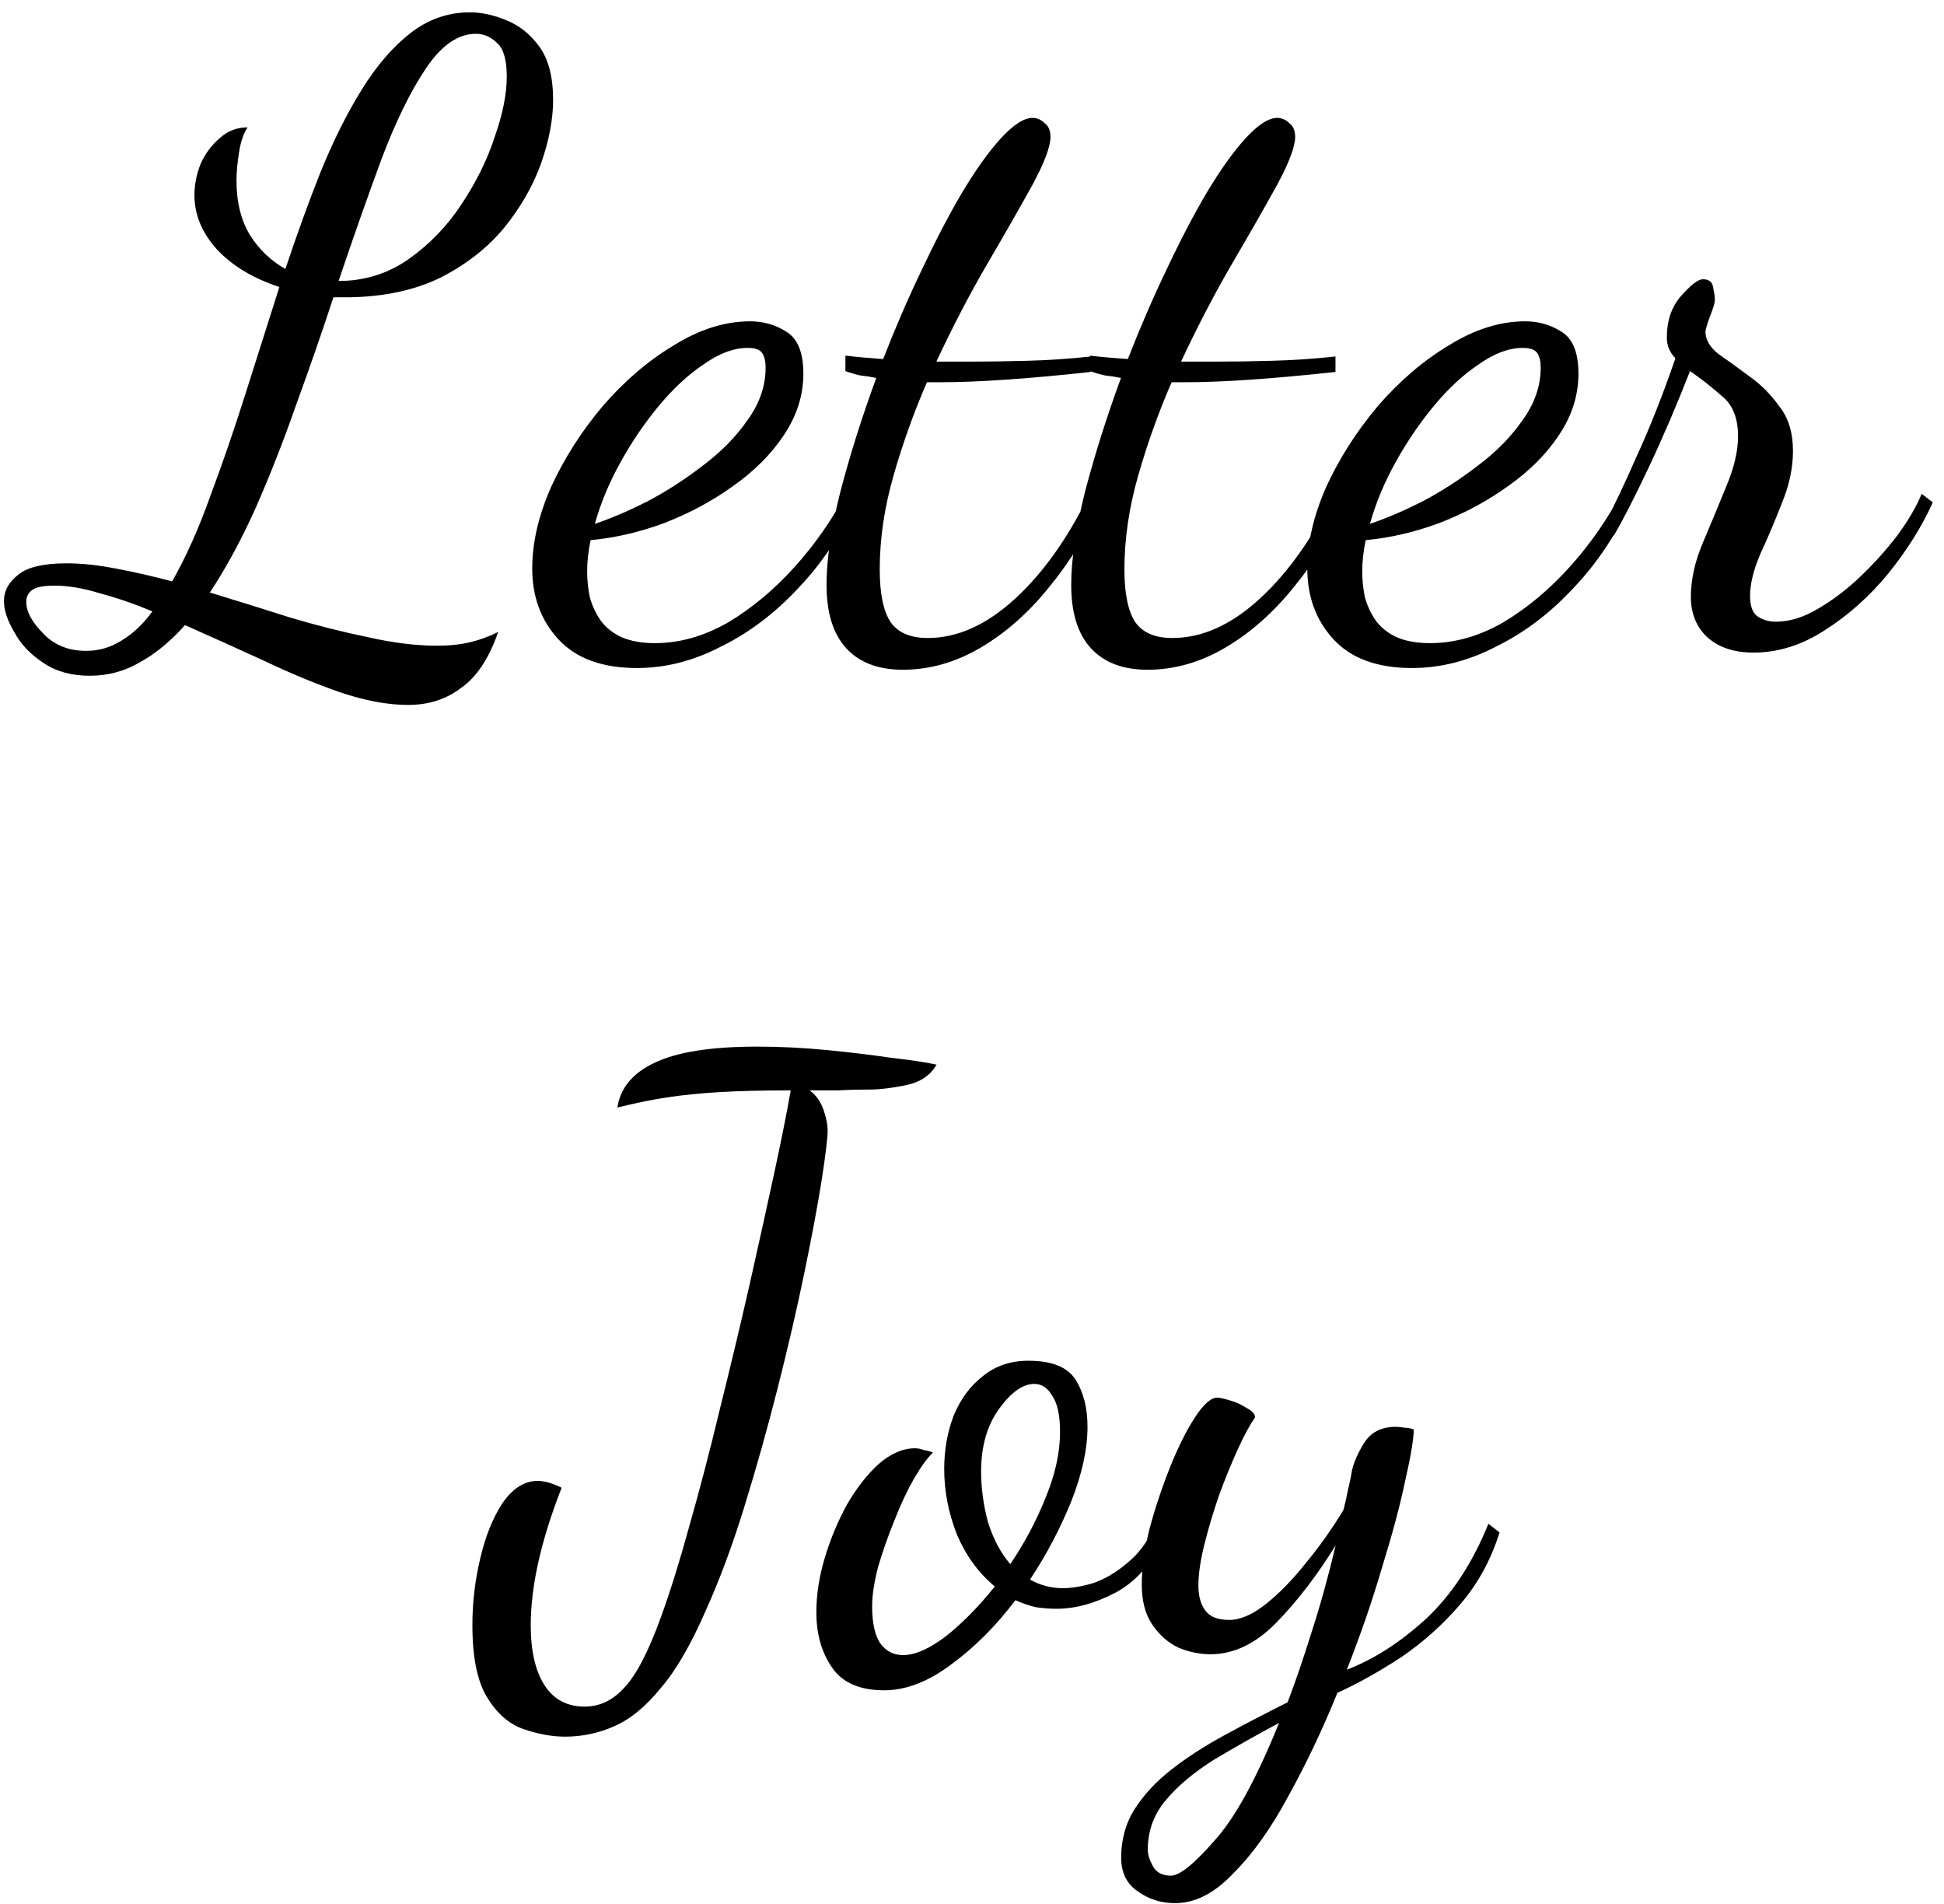 <svg width="145" height="142" viewBox="0 0 145 142" fill="none" xmlns="http://www.w3.org/2000/svg">
<path d="M30.439 52.568C28.903 52.568 27.197 52.248 25.319 51.608C23.485 50.968 21.586 50.179 19.623 49.24C17.661 48.344 15.719 47.469 13.799 46.616C12.733 47.811 11.623 48.728 10.471 49.368C9.319 50.051 8.061 50.392 6.695 50.392C5.33 50.392 4.178 50.072 3.239 49.432C2.258 48.792 1.533 48.024 1.063 47.128C0.551 46.275 0.295 45.507 0.295 44.824C0.295 44.056 0.658 43.395 1.383 42.84C2.066 42.285 3.261 42.008 4.967 42.008C6.077 42.008 7.293 42.136 8.615 42.392C9.981 42.648 11.389 42.968 12.839 43.352C13.863 41.56 14.802 39.469 15.655 37.08C16.551 34.691 17.426 32.152 18.279 29.464C19.133 26.776 19.986 24.088 20.839 21.4C18.877 20.76 17.319 19.821 16.167 18.584C15.058 17.347 14.503 16.003 14.503 14.552C14.503 13.784 14.653 13.016 14.951 12.248C15.293 11.48 15.762 10.84 16.359 10.328C16.957 9.773 17.661 9.496 18.471 9.496C18.173 9.923 17.959 10.541 17.831 11.352C17.703 12.163 17.639 12.867 17.639 13.464C17.639 15.085 17.981 16.451 18.663 17.56C19.346 18.627 20.221 19.459 21.287 20.056C22.141 17.496 23.015 15.085 23.911 12.824C24.85 10.52 25.874 8.472 26.983 6.68C28.093 4.888 29.309 3.48 30.631 2.456C31.954 1.432 33.426 0.92 35.047 0.92C35.901 0.92 36.797 1.112 37.735 1.496C38.717 1.88 39.549 2.541 40.231 3.48C40.914 4.419 41.255 5.741 41.255 7.448C41.255 8.899 40.957 10.477 40.359 12.184C39.762 13.848 38.845 15.448 37.607 16.984C36.37 18.477 34.791 19.715 32.871 20.696C30.951 21.635 28.69 22.125 26.087 22.168C26.045 22.168 25.938 22.168 25.767 22.168C25.639 22.168 25.341 22.168 24.871 22.168C24.018 24.771 23.101 27.416 22.119 30.104C21.181 32.792 20.178 35.352 19.111 37.784C18.045 40.173 16.893 42.307 15.655 44.184C17.618 44.781 19.602 45.4 21.607 46.04C23.613 46.637 25.554 47.128 27.431 47.512C29.309 47.939 31.037 48.152 32.615 48.152C33.511 48.152 34.322 48.067 35.047 47.896C35.773 47.725 36.477 47.469 37.159 47.128C36.477 49.091 35.559 50.477 34.407 51.288C33.298 52.141 31.975 52.568 30.439 52.568ZM6.439 48.536C7.378 48.536 8.253 48.28 9.063 47.768C9.917 47.256 10.685 46.531 11.367 45.592C10.045 45.037 8.743 44.589 7.463 44.248C6.226 43.864 5.095 43.672 4.071 43.672C3.261 43.672 2.706 43.779 2.407 43.992C2.109 44.205 1.959 44.504 1.959 44.888C1.959 45.613 2.386 46.403 3.239 47.256C4.05 48.109 5.117 48.536 6.439 48.536ZM25.255 20.952C27.175 20.952 28.903 20.419 30.439 19.352C32.018 18.243 33.341 16.877 34.407 15.256C35.517 13.592 36.349 11.907 36.903 10.2C37.501 8.493 37.799 7 37.799 5.72C37.799 4.483 37.565 3.651 37.095 3.224C36.626 2.755 36.093 2.52 35.495 2.52C34.173 2.52 32.935 3.373 31.783 5.08C30.631 6.787 29.522 9.048 28.455 11.864C27.431 14.637 26.365 17.667 25.255 20.952ZM47.506 49.816C44.903 49.816 42.94 49.091 41.618 47.64C40.338 46.232 39.698 44.483 39.698 42.392C39.698 40.472 40.167 38.445 41.106 36.312C42.087 34.179 43.367 32.173 44.946 30.296C46.567 28.419 48.338 26.904 50.258 25.752C52.178 24.557 54.076 23.96 55.954 23.96C56.935 23.96 57.831 24.216 58.642 24.728C59.495 25.24 59.922 26.285 59.922 27.864C59.922 29.485 59.431 31.021 58.45 32.472C57.511 33.88 56.252 35.139 54.674 36.248C53.138 37.357 51.431 38.275 49.554 39C47.719 39.683 45.884 40.109 44.05 40.28C43.964 40.707 43.9 41.112 43.858 41.496C43.815 41.88 43.794 42.243 43.794 42.584C43.794 43.224 43.858 43.864 43.986 44.504C44.156 45.144 44.434 45.741 44.818 46.296C45.202 46.808 45.714 47.213 46.354 47.512C47.036 47.811 47.868 47.96 48.85 47.96C50.684 47.96 52.498 47.448 54.29 46.424C56.082 45.357 57.746 43.971 59.282 42.264C60.818 40.557 62.119 38.68 63.186 36.632L63.954 37.208C62.802 39.768 61.33 41.987 59.538 43.864C57.788 45.741 55.868 47.192 53.778 48.216C51.73 49.283 49.639 49.816 47.506 49.816ZM44.37 39.064C45.522 38.68 46.823 38.125 48.274 37.4C49.724 36.632 51.111 35.736 52.434 34.712C53.799 33.688 54.908 32.557 55.762 31.32C56.658 30.083 57.106 28.781 57.106 27.416C57.106 26.947 57.02 26.584 56.85 26.328C56.679 26.072 56.316 25.944 55.762 25.944C54.738 25.944 53.65 26.349 52.498 27.16C51.346 27.928 50.236 28.952 49.17 30.232C48.103 31.512 47.143 32.92 46.29 34.456C45.436 35.992 44.796 37.528 44.37 39.064ZM67.346 49.944C65.512 49.944 64.104 49.411 63.122 48.344C62.141 47.277 61.65 45.699 61.65 43.608C61.65 41.731 61.992 39.427 62.674 36.696C63.4 33.923 64.296 31.085 65.362 28.184C64.936 28.099 64.53 28.035 64.146 27.992C63.762 27.907 63.4 27.8 63.058 27.672V26.52C63.4 26.563 63.805 26.605 64.274 26.648C64.744 26.691 65.277 26.733 65.874 26.776C66.77 24.472 67.73 22.253 68.754 20.12C69.778 17.944 70.781 16.024 71.762 14.36C72.786 12.653 73.746 11.309 74.642 10.328C75.581 9.304 76.37 8.792 77.01 8.792C77.352 8.792 77.65 8.92 77.906 9.176C78.205 9.389 78.354 9.731 78.354 10.2C78.354 10.925 77.906 12.12 77.01 13.784C76.114 15.405 75.005 17.347 73.682 19.608C72.36 21.869 71.08 24.323 69.842 26.968C70.226 26.968 70.61 26.968 70.994 26.968C71.421 26.968 71.826 26.968 72.21 26.968C73.618 26.968 75.09 26.947 76.626 26.904C78.205 26.861 79.784 26.755 81.362 26.584V27.736C79.016 27.992 76.904 28.184 75.026 28.312C73.192 28.44 71.549 28.504 70.098 28.504C69.928 28.504 69.757 28.504 69.586 28.504C69.458 28.504 69.309 28.504 69.138 28.504C68.157 30.765 67.325 33.091 66.642 35.48C65.96 37.869 65.618 40.195 65.618 42.456C65.618 44.291 65.896 45.613 66.45 46.424C67.005 47.192 67.922 47.576 69.202 47.576C71.421 47.576 73.597 46.595 75.73 44.632C77.864 42.669 79.741 40.003 81.362 36.632L82.194 37.272C81.17 39.661 79.869 41.816 78.29 43.736C76.754 45.656 75.048 47.171 73.17 48.28C71.293 49.389 69.352 49.944 67.346 49.944ZM85.596 49.944C83.762 49.944 82.354 49.411 81.372 48.344C80.391 47.277 79.9 45.699 79.9 43.608C79.9 41.731 80.242 39.427 80.924 36.696C81.65 33.923 82.546 31.085 83.612 28.184C83.186 28.099 82.78 28.035 82.396 27.992C82.012 27.907 81.65 27.8 81.308 27.672V26.52C81.65 26.563 82.055 26.605 82.524 26.648C82.994 26.691 83.527 26.733 84.124 26.776C85.02 24.472 85.98 22.253 87.004 20.12C88.028 17.944 89.031 16.024 90.012 14.36C91.036 12.653 91.996 11.309 92.892 10.328C93.831 9.304 94.62 8.792 95.26 8.792C95.602 8.792 95.9 8.92 96.156 9.176C96.455 9.389 96.604 9.731 96.604 10.2C96.604 10.925 96.156 12.12 95.26 13.784C94.364 15.405 93.255 17.347 91.932 19.608C90.61 21.869 89.33 24.323 88.092 26.968C88.476 26.968 88.86 26.968 89.244 26.968C89.671 26.968 90.076 26.968 90.46 26.968C91.868 26.968 93.34 26.947 94.876 26.904C96.455 26.861 98.034 26.755 99.612 26.584V27.736C97.266 27.992 95.154 28.184 93.276 28.312C91.442 28.44 89.799 28.504 88.348 28.504C88.178 28.504 88.007 28.504 87.836 28.504C87.708 28.504 87.559 28.504 87.388 28.504C86.407 30.765 85.575 33.091 84.892 35.48C84.21 37.869 83.868 40.195 83.868 42.456C83.868 44.291 84.146 45.613 84.7 46.424C85.255 47.192 86.172 47.576 87.452 47.576C89.671 47.576 91.847 46.595 93.98 44.632C96.114 42.669 97.991 40.003 99.612 36.632L100.444 37.272C99.42 39.661 98.119 41.816 96.54 43.736C95.004 45.656 93.298 47.171 91.42 48.28C89.543 49.389 87.602 49.944 85.596 49.944ZM105.318 49.816C102.716 49.816 100.753 49.091 99.43 47.64C98.15 46.232 97.51 44.483 97.51 42.392C97.51 40.472 97.98 38.445 98.918 36.312C99.9 34.179 101.18 32.173 102.758 30.296C104.38 28.419 106.15 26.904 108.07 25.752C109.99 24.557 111.889 23.96 113.766 23.96C114.748 23.96 115.644 24.216 116.454 24.728C117.308 25.24 117.734 26.285 117.734 27.864C117.734 29.485 117.244 31.021 116.262 32.472C115.324 33.88 114.065 35.139 112.486 36.248C110.95 37.357 109.244 38.275 107.366 39C105.532 39.683 103.697 40.109 101.862 40.28C101.777 40.707 101.713 41.112 101.67 41.496C101.628 41.88 101.606 42.243 101.606 42.584C101.606 43.224 101.67 43.864 101.798 44.504C101.969 45.144 102.246 45.741 102.63 46.296C103.014 46.808 103.526 47.213 104.166 47.512C104.849 47.811 105.681 47.96 106.662 47.96C108.497 47.96 110.31 47.448 112.102 46.424C113.894 45.357 115.558 43.971 117.094 42.264C118.63 40.557 119.932 38.68 120.998 36.632L121.766 37.208C120.614 39.768 119.142 41.987 117.35 43.864C115.601 45.741 113.681 47.192 111.59 48.216C109.542 49.283 107.452 49.816 105.318 49.816ZM102.182 39.064C103.334 38.68 104.636 38.125 106.086 37.4C107.537 36.632 108.924 35.736 110.246 34.712C111.612 33.688 112.721 32.557 113.574 31.32C114.47 30.083 114.918 28.781 114.918 27.416C114.918 26.947 114.833 26.584 114.662 26.328C114.492 26.072 114.129 25.944 113.574 25.944C112.55 25.944 111.462 26.349 110.31 27.16C109.158 27.928 108.049 28.952 106.982 30.232C105.916 31.512 104.956 32.92 104.102 34.456C103.249 35.992 102.609 37.528 102.182 39.064ZM130.791 48.664C129.34 48.664 128.188 48.28 127.335 47.512C126.524 46.744 126.119 45.741 126.119 44.504C126.119 43.224 126.417 41.88 127.015 40.472C127.612 39.064 128.188 37.677 128.743 36.312C129.34 34.904 129.639 33.645 129.639 32.536C129.639 31.171 129.233 30.168 128.423 29.528C127.655 28.845 126.865 28.227 126.055 27.672C125.073 30.189 124.049 32.579 122.983 34.84C121.916 37.101 121.041 38.808 120.359 39.96L119.783 38.872C120.38 37.763 121.148 36.141 122.087 34.008C123.068 31.875 124.028 29.443 124.967 26.712C124.54 26.285 124.327 25.773 124.327 25.176C124.327 23.896 124.689 22.851 125.415 22.04C126.14 21.229 126.673 20.824 127.015 20.824C127.484 20.824 127.74 21.037 127.783 21.464C127.868 21.848 127.911 22.147 127.911 22.36C127.911 22.573 127.783 23 127.527 23.64C127.313 24.237 127.207 24.6 127.207 24.728C127.207 25.325 127.527 25.88 128.167 26.392C128.849 26.861 129.617 27.416 130.471 28.056C131.324 28.653 132.071 29.4 132.711 30.296C133.393 31.149 133.735 32.259 133.735 33.624C133.735 34.904 133.457 36.205 132.903 37.528C132.391 38.851 131.857 40.109 131.303 41.304C130.791 42.499 130.535 43.544 130.535 44.44C130.535 45.208 130.727 45.72 131.111 45.976C131.495 46.232 131.943 46.36 132.455 46.36C133.479 46.36 134.524 46.04 135.591 45.4C136.7 44.76 137.767 43.949 138.791 42.968C139.815 41.987 140.732 40.963 141.543 39.896C142.353 38.787 142.951 37.763 143.335 36.824L144.167 37.464C143.356 39.256 142.247 41.027 140.839 42.776C139.431 44.483 137.852 45.891 136.103 47C134.396 48.109 132.625 48.664 130.791 48.664ZM42.147 129.504C41.165 129.504 40.12 129.312 39.011 128.928C37.944 128.544 37.048 127.755 36.323 126.56C35.597 125.365 35.235 123.573 35.235 121.184C35.235 119.52 35.427 117.877 35.811 116.256C36.195 114.592 36.749 113.205 37.475 112.096C38.243 110.987 39.117 110.432 40.099 110.432C40.611 110.432 41.208 110.603 41.891 110.944C41.123 112.907 40.547 114.741 40.163 116.448C39.779 118.155 39.587 119.733 39.587 121.184C39.587 123.104 39.928 124.597 40.611 125.664C41.293 126.731 42.296 127.264 43.619 127.264C44.728 127.264 45.709 126.795 46.563 125.856C47.459 124.917 48.376 123.147 49.315 120.544C49.997 118.667 50.701 116.405 51.427 113.76C52.195 111.072 52.941 108.213 53.667 105.184C54.435 102.112 55.16 99.083 55.843 96.096C56.525 93.067 57.144 90.272 57.699 87.712C58.253 85.152 58.68 83.019 58.979 81.312C56.888 81.312 55.117 81.355 53.667 81.44C52.259 81.525 50.979 81.653 49.827 81.824C48.675 81.995 47.416 82.251 46.051 82.592C46.264 81.141 47.181 80.032 48.803 79.264C50.467 78.453 53.027 78.048 56.483 78.048C58.189 78.048 59.917 78.133 61.667 78.304C63.416 78.475 65.016 78.667 66.467 78.88C67.96 79.051 69.091 79.221 69.859 79.392C69.389 80.203 68.621 80.715 67.555 80.928C66.488 81.141 65.613 81.248 64.931 81.248C64.077 81.248 63.267 81.269 62.499 81.312C61.773 81.312 61.069 81.312 60.387 81.312C60.856 81.653 61.197 82.123 61.411 82.72C61.624 83.317 61.731 83.851 61.731 84.32C61.731 84.875 61.581 86.112 61.283 88.032C60.984 89.909 60.557 92.192 60.003 94.88C59.448 97.568 58.787 100.427 58.019 103.456C57.251 106.485 56.419 109.451 55.523 112.352C54.627 115.253 53.667 117.835 52.643 120.096C51.533 122.656 50.403 124.597 49.251 125.92C48.141 127.285 46.989 128.224 45.795 128.736C44.643 129.248 43.427 129.504 42.147 129.504ZM65.947 126.048C64.113 126.048 62.811 125.472 62.043 124.32C61.275 123.211 60.891 121.845 60.891 120.224C60.891 118.901 61.105 117.536 61.531 116.128C61.958 114.72 62.513 113.397 63.195 112.16C63.921 110.923 64.71 109.92 65.563 109.152C66.459 108.384 67.355 108 68.251 108C68.465 108 68.678 108.043 68.891 108.128C69.147 108.171 69.382 108.235 69.595 108.32C69.211 108.661 68.742 109.301 68.187 110.24C67.675 111.136 67.185 112.181 66.715 113.376C66.246 114.528 65.841 115.68 65.499 116.832C65.201 117.984 65.051 118.965 65.051 119.776C65.051 121.056 65.265 121.995 65.691 122.592C66.118 123.147 66.673 123.424 67.355 123.424C68.251 123.424 69.318 122.955 70.555 122.016C71.793 121.035 73.009 119.797 74.203 118.304C73.009 117.323 72.07 116.043 71.387 114.464C70.747 112.843 70.427 111.2 70.427 109.536C70.427 108.128 70.662 106.805 71.131 105.568C71.643 104.331 72.369 103.349 73.307 102.624C74.246 101.856 75.377 101.472 76.699 101.472C78.449 101.472 79.622 101.941 80.219 102.88C80.817 103.819 81.115 104.992 81.115 106.4C81.115 108.064 80.71 109.92 79.899 111.968C79.089 113.973 78.065 115.915 76.827 117.792C77.595 118.219 78.406 118.432 79.259 118.432C79.942 118.432 80.71 118.304 81.563 118.048C82.417 117.749 83.249 117.259 84.059 116.576C84.913 115.893 85.595 114.976 86.107 113.824L86.875 114.464C86.022 116.469 84.806 117.899 83.227 118.752C81.691 119.563 80.219 119.968 78.811 119.968C78.257 119.968 77.723 119.925 77.211 119.84C76.699 119.712 76.209 119.541 75.739 119.328C74.289 121.248 72.689 122.848 70.939 124.128C69.233 125.408 67.569 126.048 65.947 126.048ZM75.355 116.64C76.422 115.061 77.297 113.419 77.979 111.712C78.705 109.963 79.067 108.32 79.067 106.784C79.067 105.547 78.875 104.651 78.491 104.096C78.15 103.499 77.702 103.2 77.147 103.2C76.294 103.2 75.419 103.819 74.523 105.056C73.627 106.293 73.179 107.851 73.179 109.728C73.179 110.965 73.35 112.224 73.691 113.504C74.075 114.741 74.63 115.787 75.355 116.64ZM87.658 141.92C86.592 141.92 85.653 141.621 84.842 141.024C84.032 140.469 83.626 139.637 83.626 138.528C83.626 137.163 83.968 135.947 84.65 134.88C85.333 133.813 86.25 132.832 87.402 131.936C88.554 131.04 89.877 130.187 91.37 129.376C92.864 128.565 94.421 127.755 96.042 126.944C96.64 125.365 97.237 123.616 97.834 121.696C98.474 119.733 99.072 117.579 99.626 115.232C98.261 117.451 96.789 119.371 95.21 120.992C93.674 122.571 92.032 123.36 90.282 123.36C89.472 123.36 88.661 123.189 87.85 122.848C87.082 122.464 86.442 121.888 85.93 121.12C85.418 120.352 85.162 119.371 85.162 118.176C85.162 116.981 85.354 115.595 85.738 114.016C86.165 112.437 86.677 110.901 87.274 109.408C87.872 107.915 88.49 106.677 89.13 105.696C89.77 104.715 90.325 104.224 90.794 104.224C90.965 104.224 91.264 104.288 91.69 104.416C92.16 104.544 92.586 104.736 92.97 104.992C93.397 105.205 93.61 105.44 93.61 105.696C93.226 106.251 92.8 107.04 92.33 108.064C91.861 109.088 91.392 110.24 90.922 111.52C90.496 112.757 90.133 113.973 89.834 115.168C89.536 116.363 89.386 117.387 89.386 118.24C89.386 119.008 89.557 119.627 89.898 120.096C90.24 120.565 90.837 120.8 91.69 120.8C92.501 120.8 93.397 120.416 94.378 119.648C95.402 118.837 96.405 117.813 97.386 116.576C98.41 115.339 99.349 114.016 100.202 112.608C100.33 112.139 100.437 111.669 100.522 111.2C100.65 110.688 100.757 110.176 100.842 109.664C100.97 109.067 101.269 108.384 101.738 107.616C102.25 106.805 103.04 106.4 104.106 106.4C104.32 106.4 104.533 106.421 104.746 106.464C104.96 106.464 105.194 106.507 105.45 106.592C105.45 107.275 105.237 108.555 104.81 110.432C104.426 112.267 103.85 114.421 103.082 116.896C102.357 119.371 101.482 121.909 100.458 124.512C102.464 123.744 104.426 122.485 106.346 120.736C108.266 118.944 109.824 116.576 111.018 113.632L111.85 114.272C111.21 116.32 110.229 118.112 108.906 119.648C107.626 121.141 106.176 122.443 104.554 123.552C102.933 124.619 101.333 125.515 99.754 126.24C98.645 128.971 97.429 131.531 96.106 133.92C94.826 136.309 93.461 138.229 92.01 139.68C90.602 141.173 89.152 141.92 87.658 141.92ZM87.338 139.872C87.978 139.872 89.045 139.019 90.538 137.312C92.074 135.648 93.696 132.704 95.402 128.48C93.653 129.419 92.032 130.336 90.538 131.232C89.045 132.171 87.85 133.173 86.954 134.24C86.058 135.307 85.61 136.544 85.61 137.952C85.61 138.293 85.738 138.699 85.994 139.168C86.25 139.637 86.698 139.872 87.338 139.872Z" fill="black"/>
</svg>
